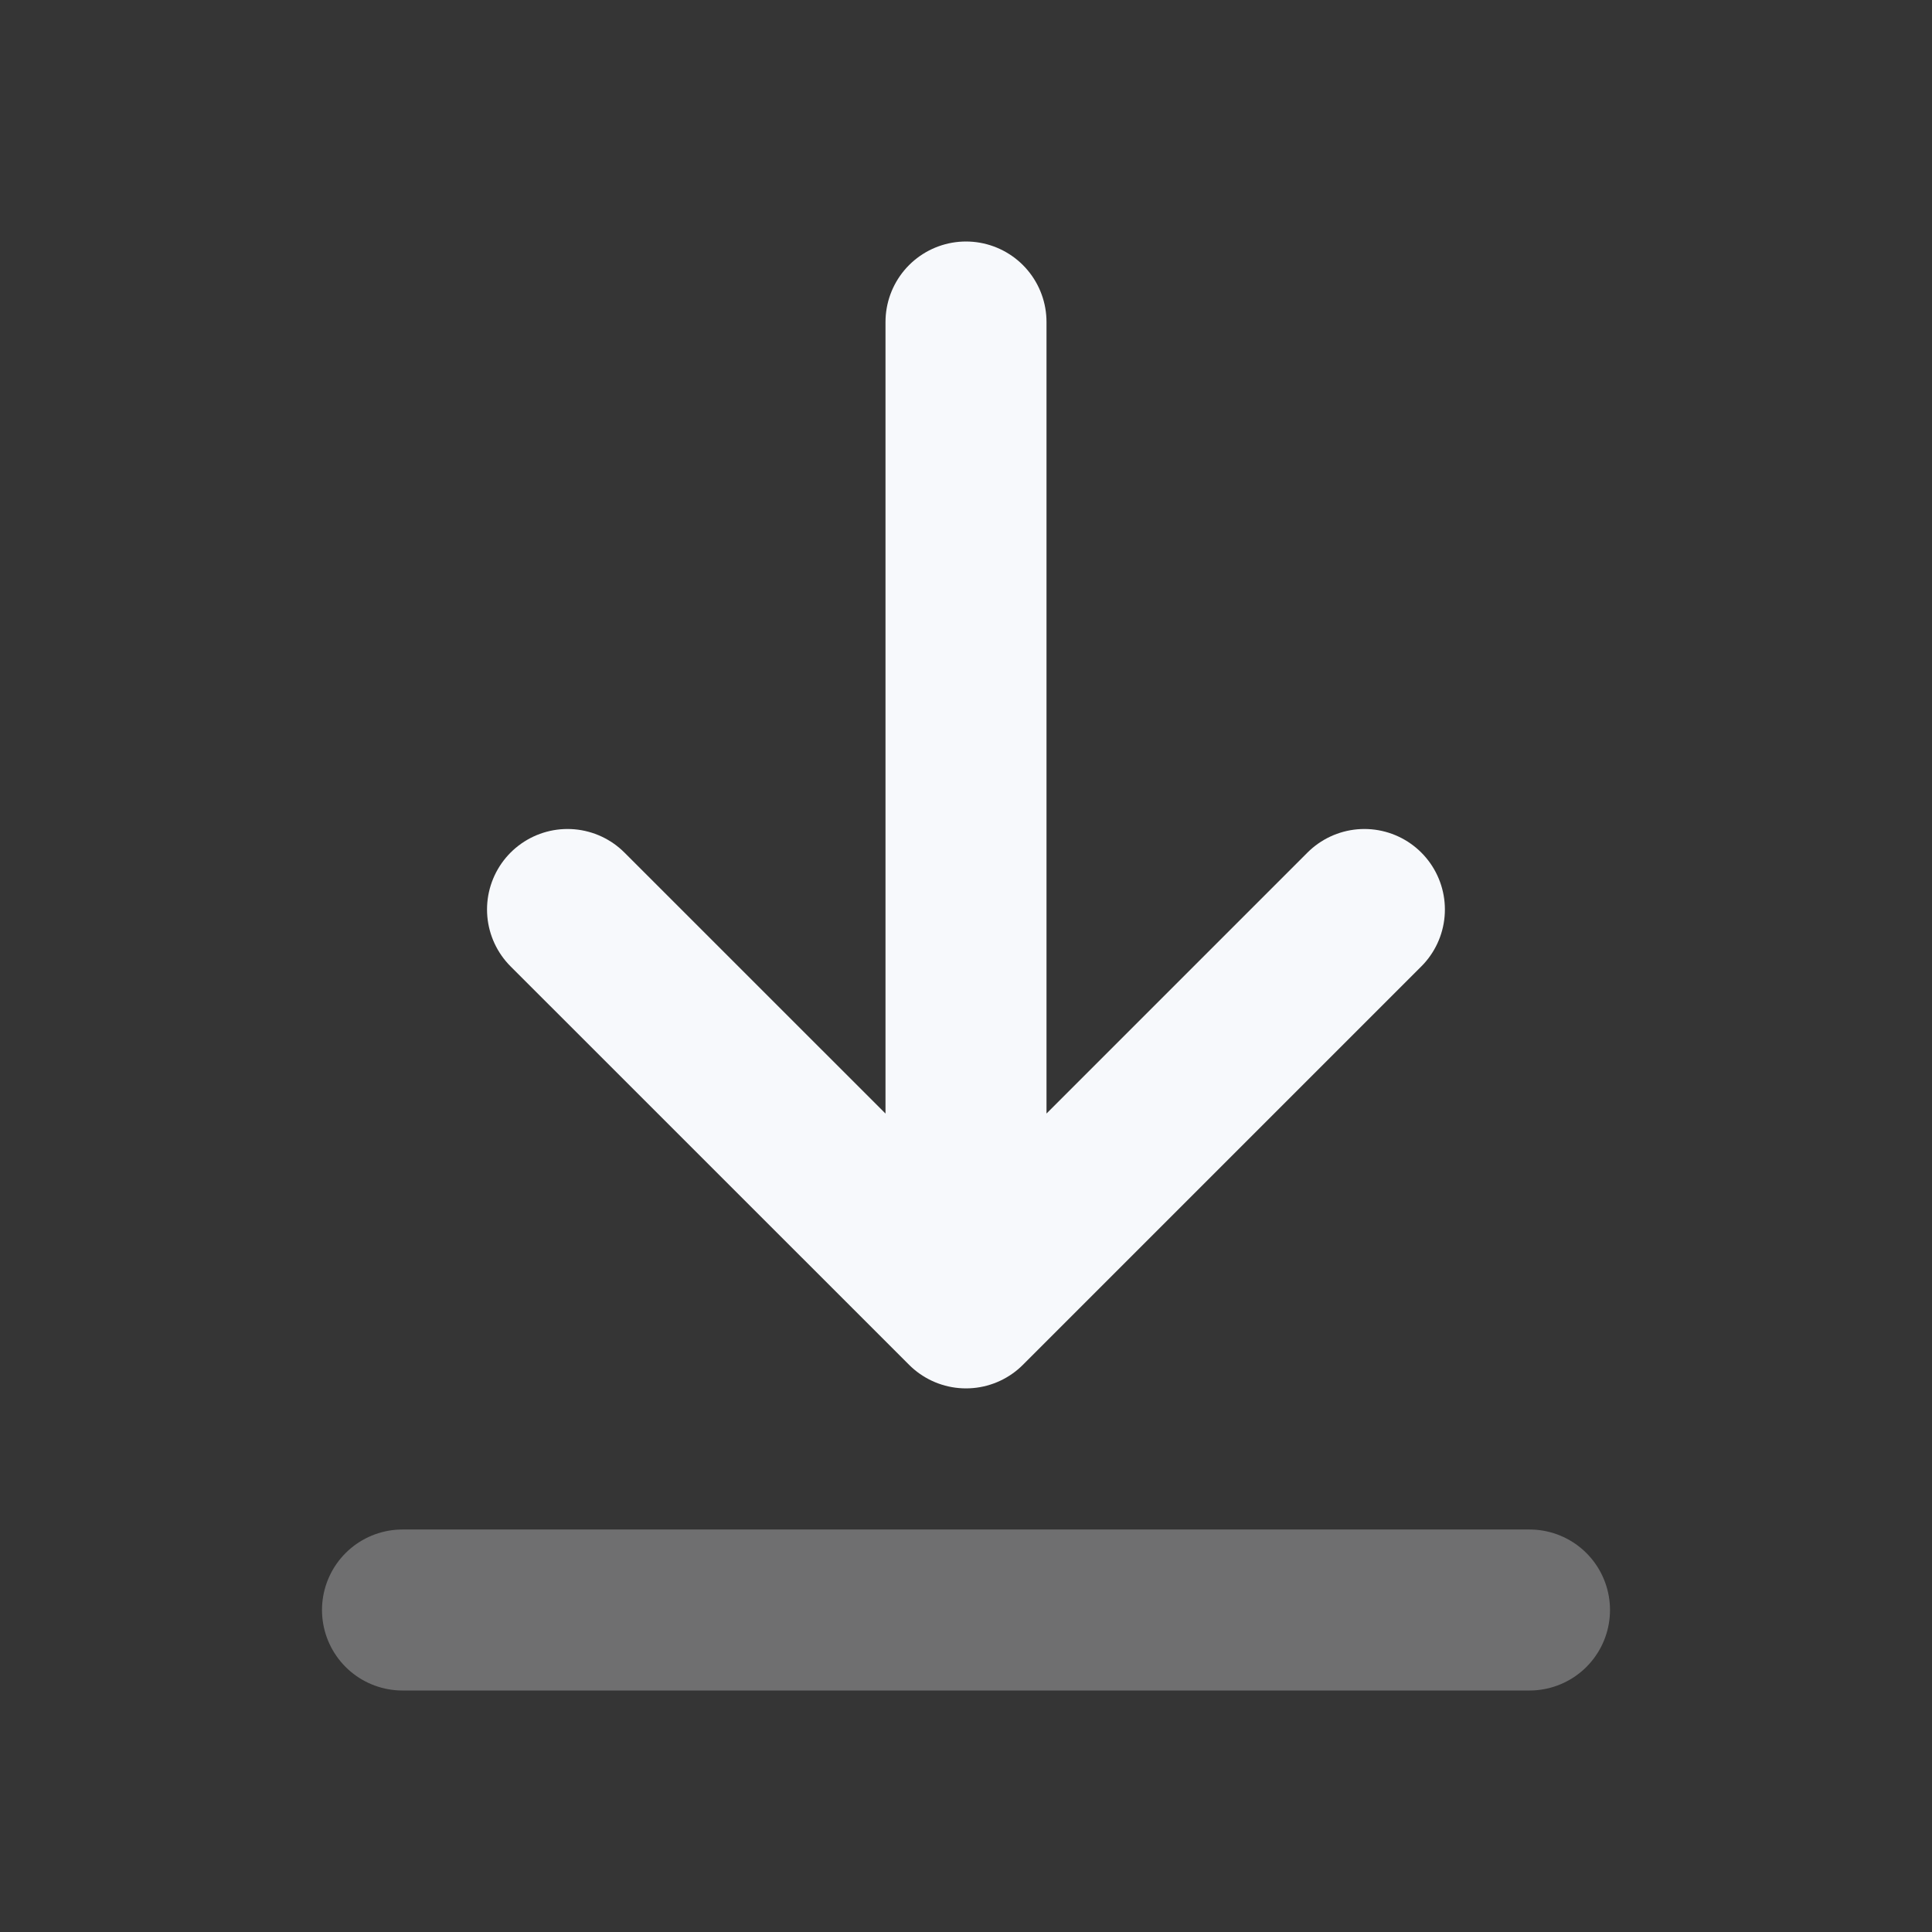 <svg width="24" height="24" viewBox="0 0 24 24" fill="none" xmlns="http://www.w3.org/2000/svg">
<rect x="0" y="0" width="24" height="24" fill="#333333" stroke="none"/>
<path d="M24 0V24H0V0H24Z" fill="white" fill-opacity="0.01"/>
<path opacity="0.3" d="M5 20H19" stroke="#F7F9FC" stroke-width="2" stroke-linecap="round" stroke-linejoin="round"/>
<path d="M16.949 11.298L12 16.247L7.05 11.298M12 16L12 4" stroke="#F7F9FC" stroke-width="2" stroke-linecap="round" stroke-linejoin="round"/>
</svg>

